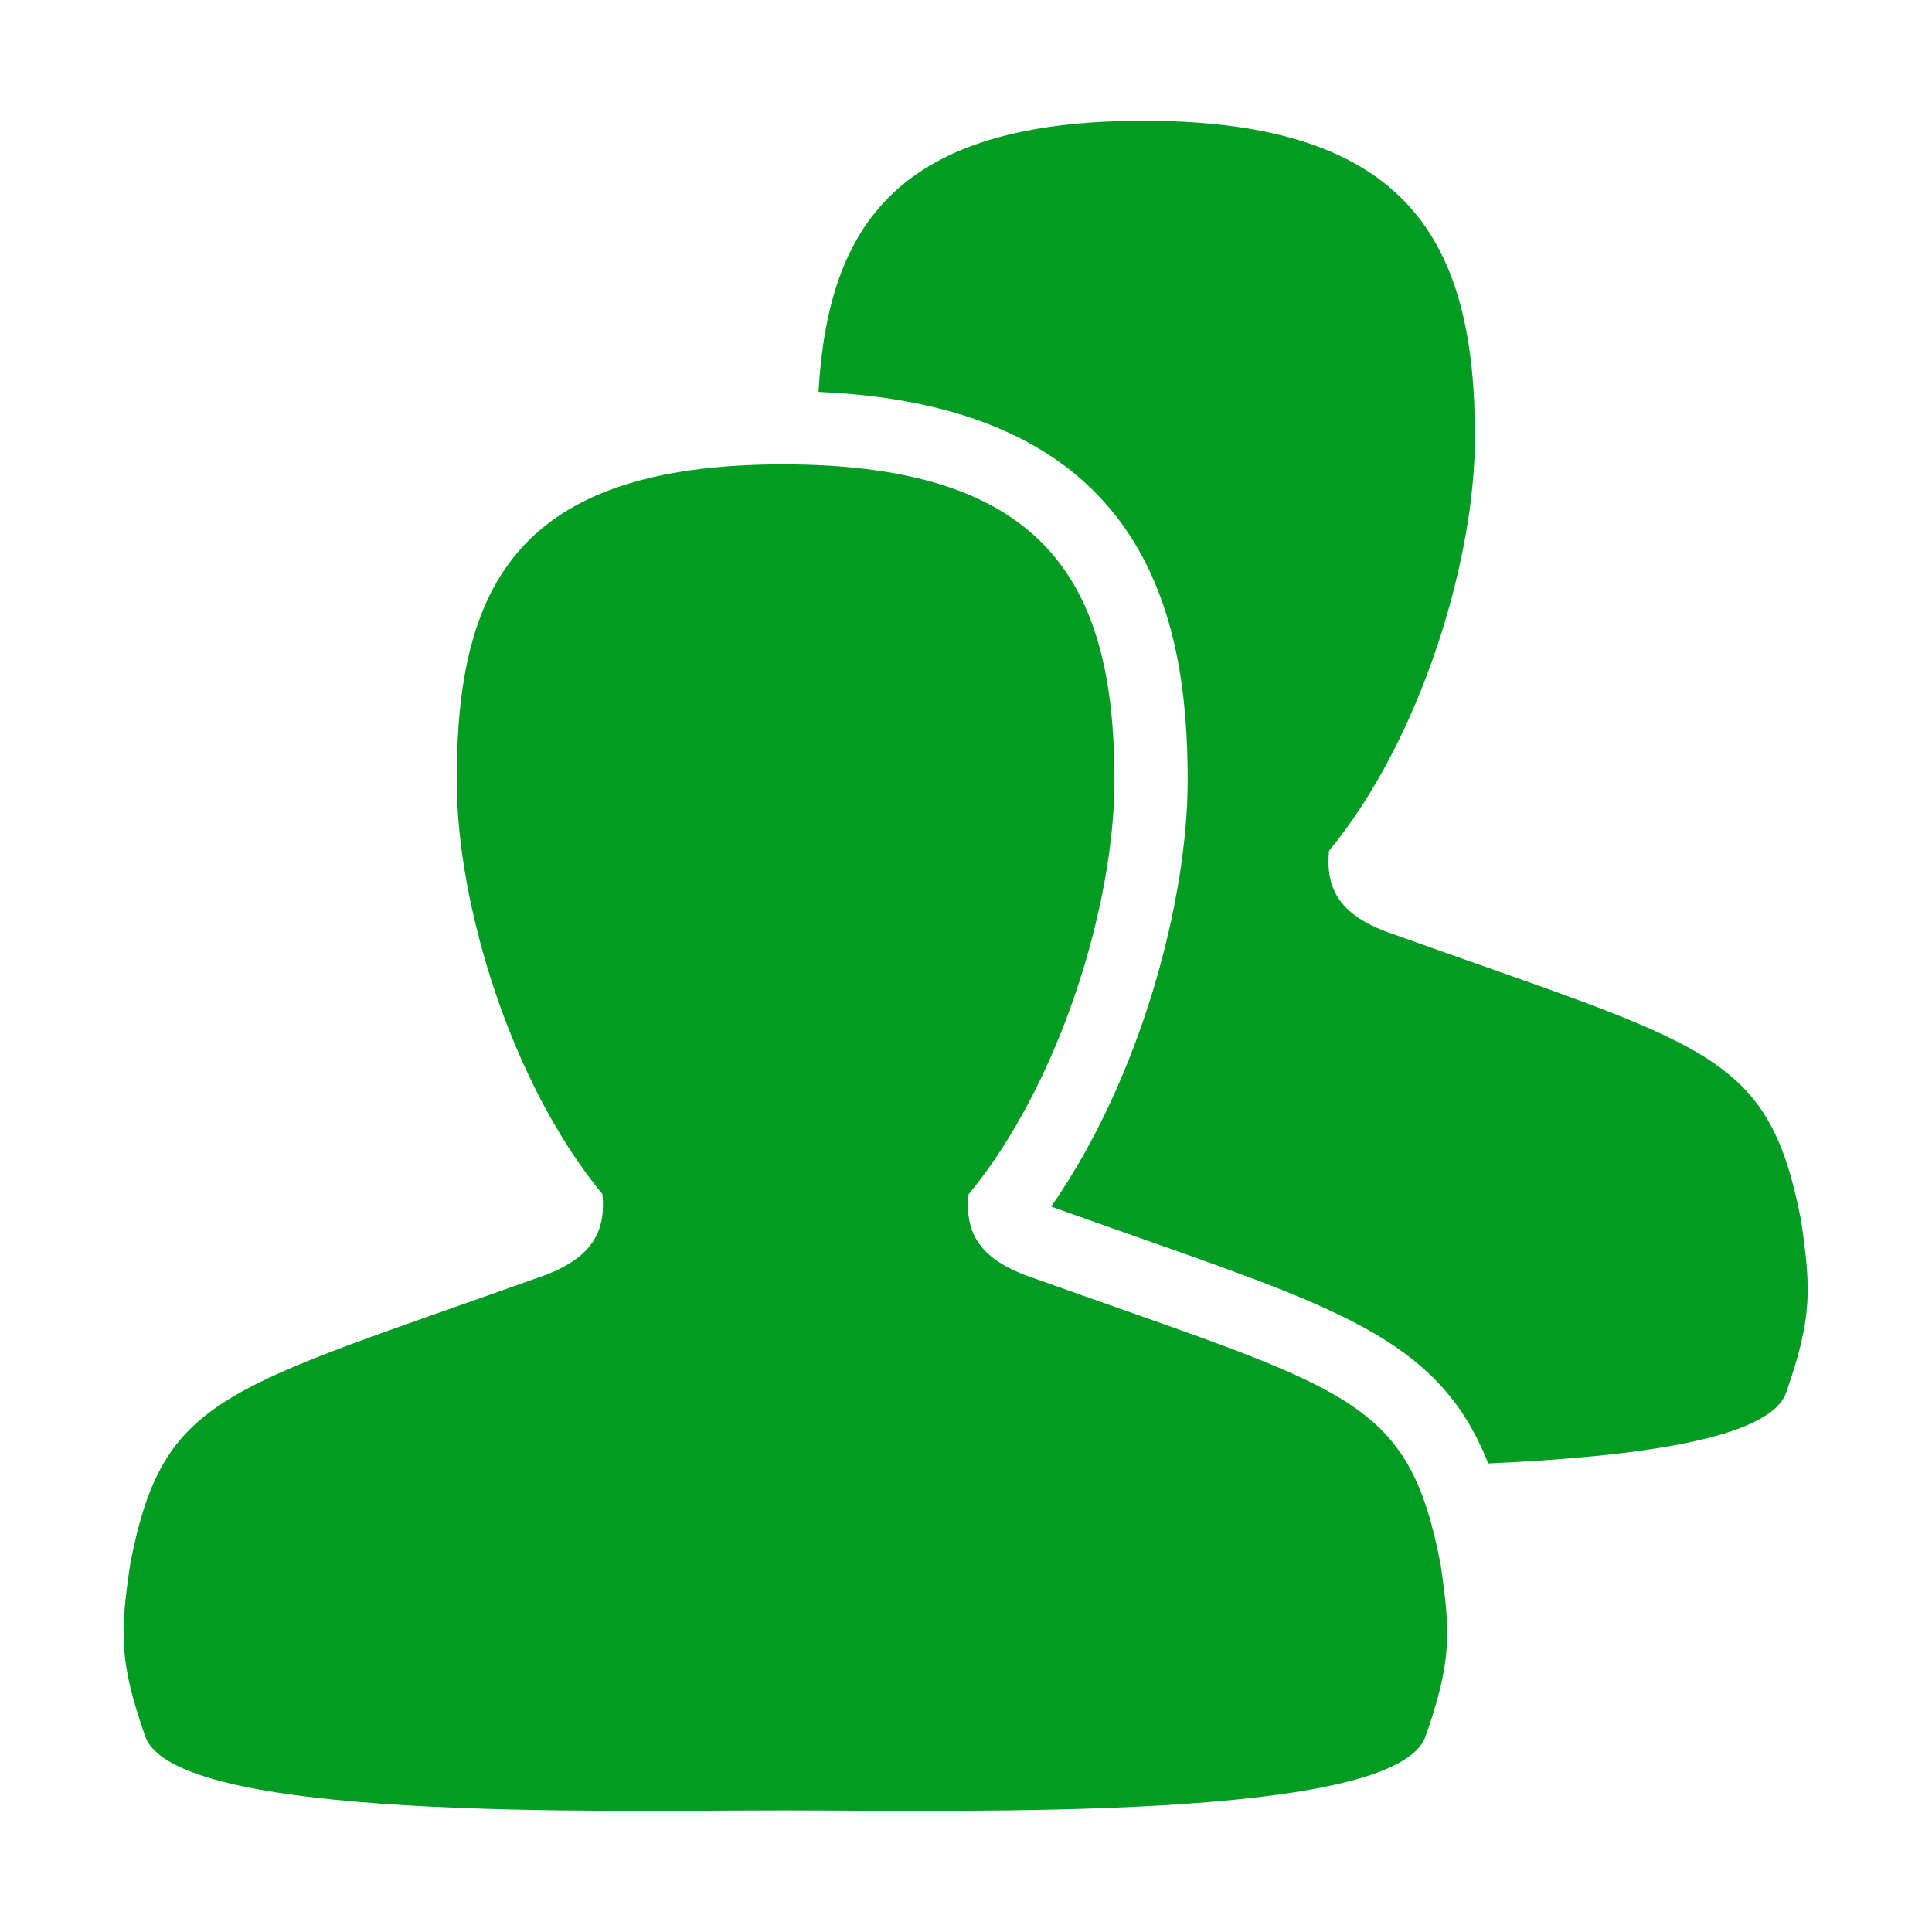 ﻿<?xml version='1.0' encoding='UTF-8'?>
<svg viewBox="-2.05 -2 32 32" xmlns="http://www.w3.org/2000/svg" xmlns:xlink="http://www.w3.org/1999/xlink">
  <g id="Layer_1" transform="translate(-0.985, -0.932)">
    <g transform="matrix(0.933, 0, 0, 0.933, 0, 0)">
      <g id="icon">
        <path d="M30.831, 20.515C30.242, 17.497 29.194, 17.447 23.462, 15.393C22.625, 15.074 22.389, 14.615 22.452, 13.96C24.069, 11.999 25.043, 8.827 25.043, 6.609C25.043, 3.175 23.888, 0.999 19.157, 0.999C14.803, 0.999 13.56, 2.842 13.389, 5.813C19.247, 6.065 19.943, 9.843 19.943, 12.709C19.943, 14.835 19.112, 17.992 17.519, 20.275C18.094, 20.481 18.621, 20.666 19.105, 20.837C22.781, 22.131 24.437, 22.716 25.279, 24.835C27.91, 24.717 30.279, 24.4 30.567, 23.579C31.037, 22.236 31.008, 21.728 30.831, 20.515z" fill="#039C23" fill-opacity="1" class="Green" fill-rule="evenodd" />
      </g>
    </g>
  </g>
  <g id="Layer_1" transform="translate(-0.985, -0.932)">
    <g transform="matrix(0.933, 0, 0, 0.933, 0, 0)">
      <g id="icon">
        <path d="M24.431, 26.615C23.842, 23.597 22.794, 23.547 17.062, 21.493C16.225, 21.174 15.989, 20.715 16.052, 20.06C17.669, 18.099 18.643, 14.927 18.643, 12.709C18.643, 9.275 17.488, 7.099 12.757, 7.099C12.738, 7.099 12.763, 7.099 12.757, 7.099C8.026, 7.099 6.966, 9.274 6.966, 12.709C6.966, 14.927 7.936, 18.093 9.553, 20.054C9.616, 20.709 9.377, 21.171 8.541, 21.49C2.809, 23.544 1.76, 23.596 1.171, 26.613C0.994, 27.826 0.964, 28.334 1.436, 29.679C1.967, 31.192 9.472, 30.994 12.757, 30.994C12.77, 30.994 12.735, 30.994 12.757, 30.994C16.042, 30.994 23.635, 31.193 24.166, 29.68C24.637, 28.336 24.608, 27.828 24.431, 26.615z" fill="#039C23" fill-opacity="1" class="Green" fill-rule="evenodd" />
      </g>
    </g>
  </g>
</svg>